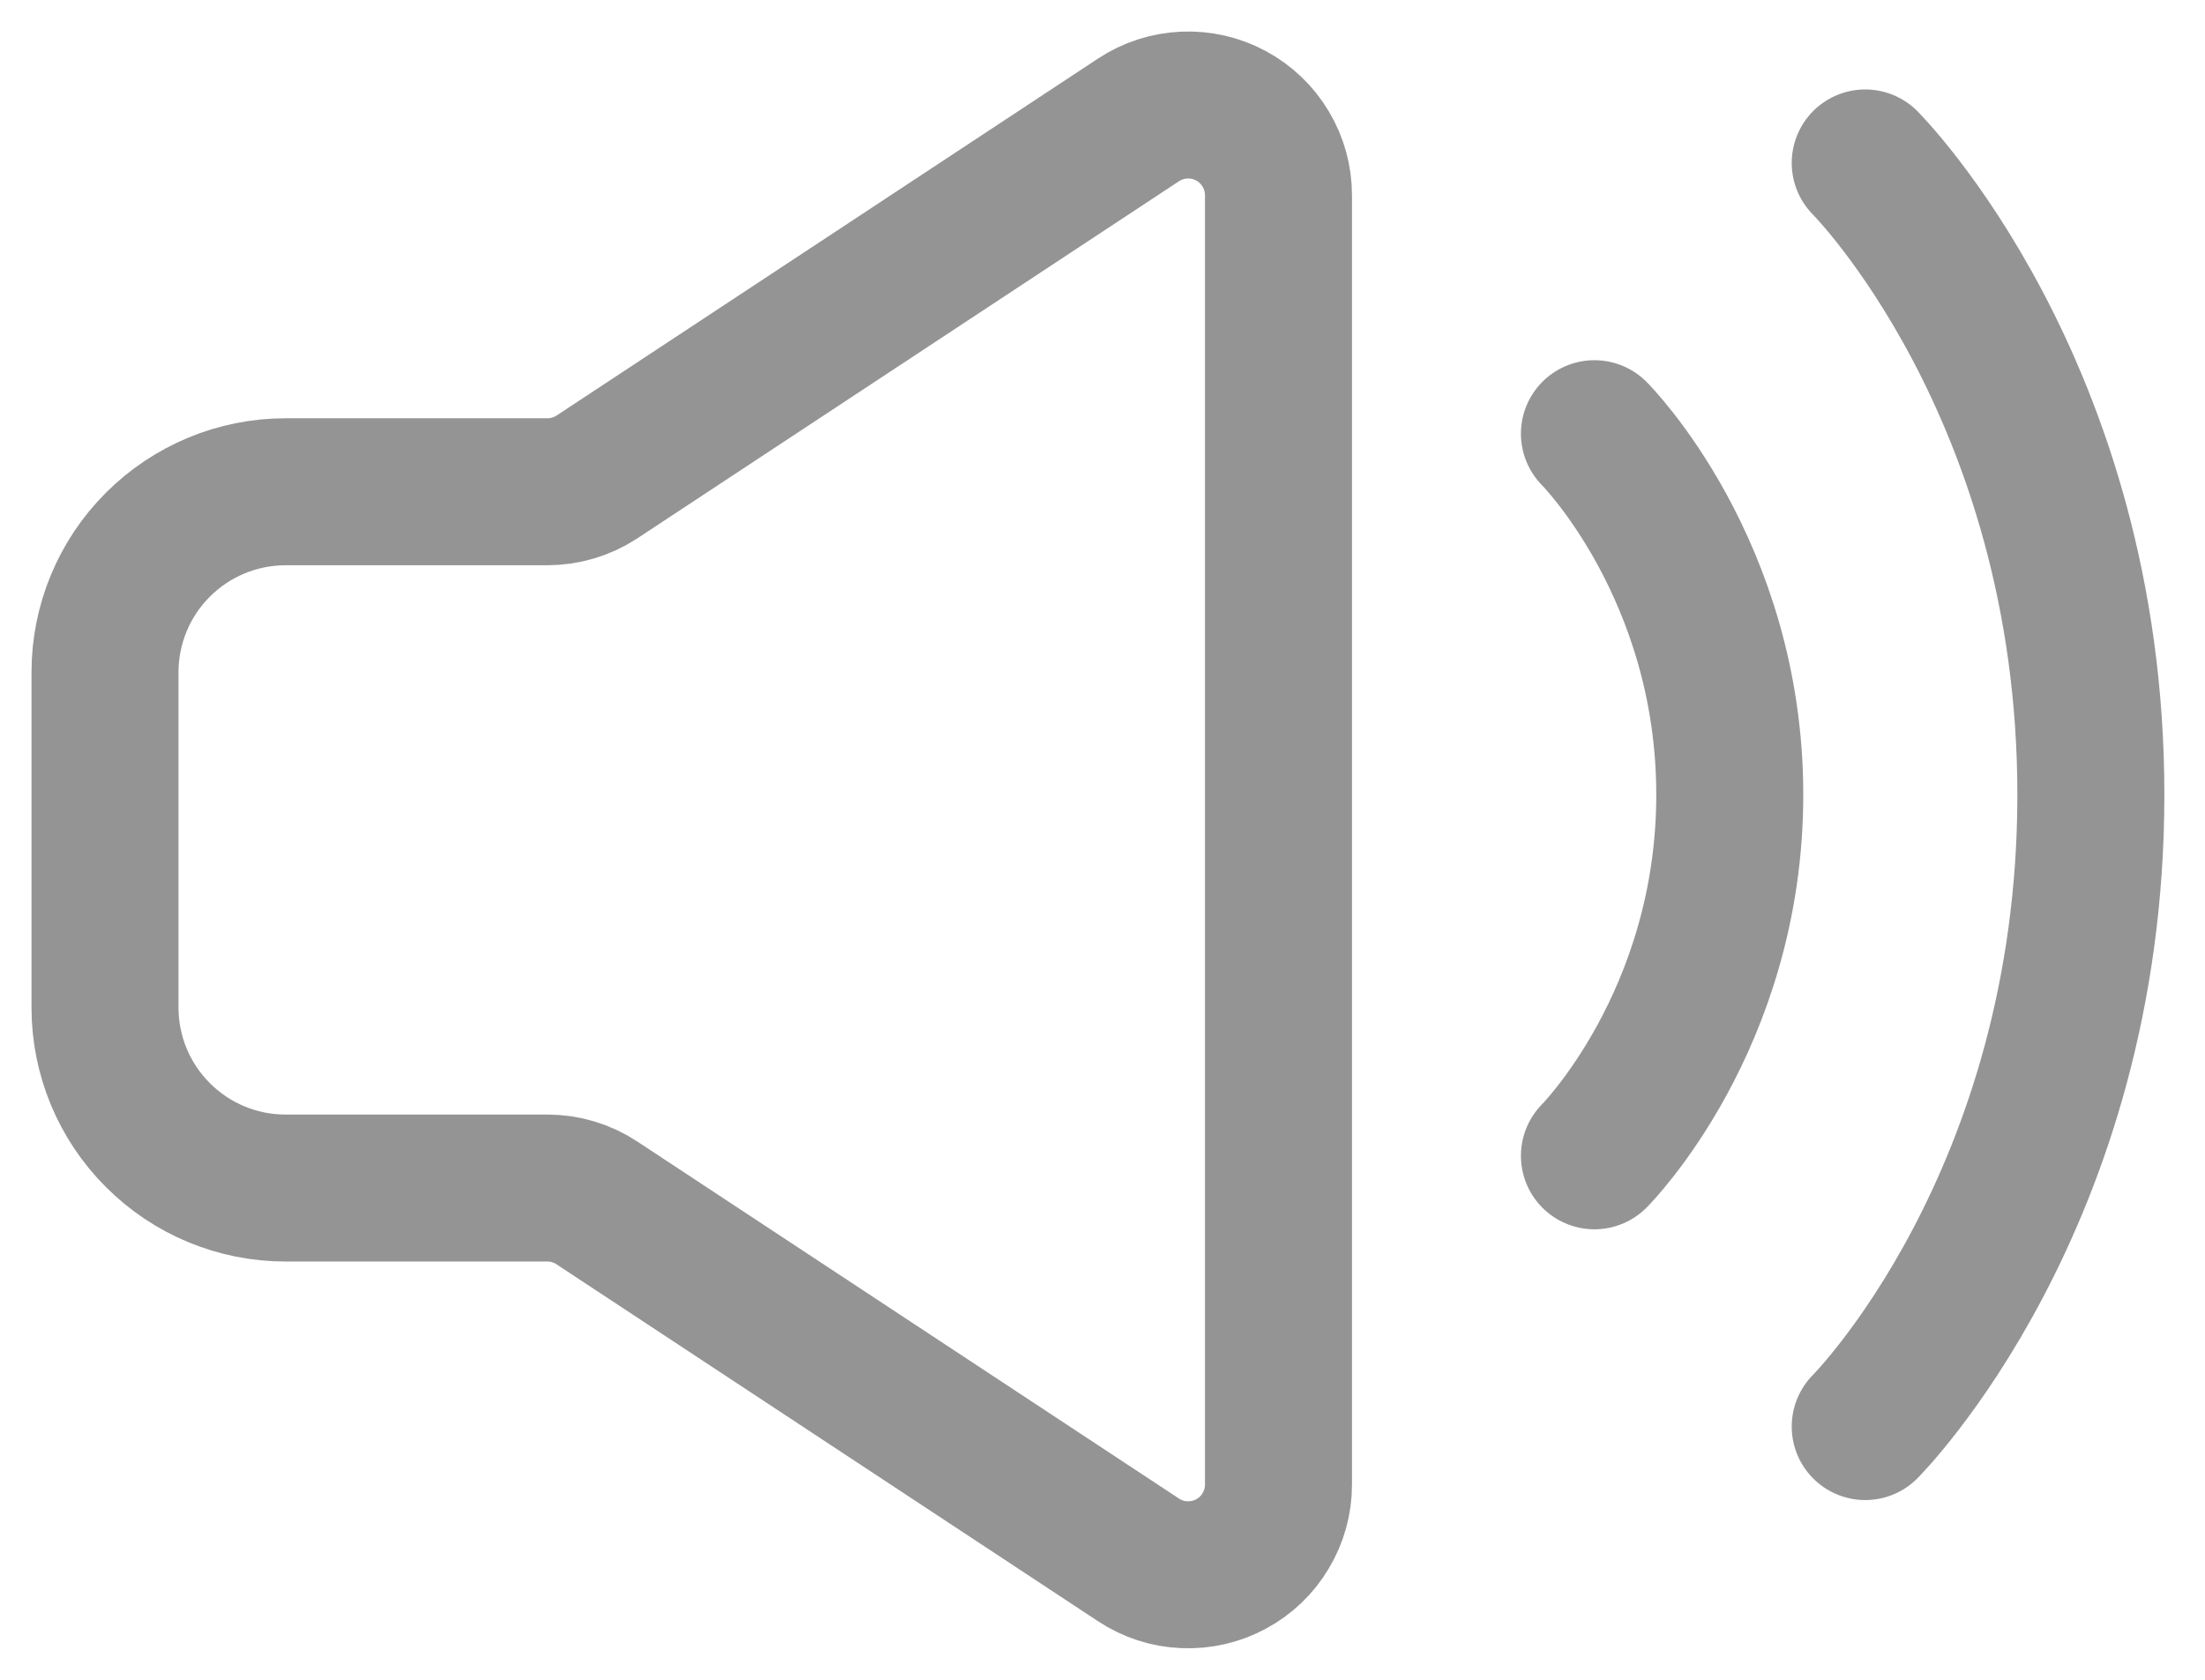 <svg width="21" height="16" viewBox="0 0 21 16" fill="none" xmlns="http://www.w3.org/2000/svg">
<path d="M1 9.597V6.404C1 5.948 1.181 5.51 1.504 5.188C1.826 4.866 2.263 4.684 2.719 4.684H5.212C5.38 4.684 5.545 4.635 5.685 4.543L10.843 1.142C10.973 1.056 11.123 1.008 11.278 1.001C11.433 0.994 11.587 1.029 11.724 1.103C11.86 1.176 11.975 1.286 12.054 1.419C12.134 1.552 12.176 1.704 12.176 1.86V14.141C12.176 14.296 12.134 14.448 12.054 14.581C11.975 14.715 11.86 14.824 11.724 14.897C11.587 14.971 11.433 15.006 11.278 14.999C11.123 14.993 10.973 14.944 10.843 14.858L5.685 11.458C5.545 11.365 5.38 11.316 5.212 11.316H2.719C2.263 11.316 1.826 11.135 1.504 10.812C1.181 10.49 1 10.053 1 9.597Z" stroke="#949494" stroke-width="1.4"/>
<path d="M15.185 4.131C15.185 4.131 16.474 5.421 16.474 7.57C16.474 9.719 15.185 11.009 15.185 11.009M17.764 1.552C17.764 1.552 19.913 3.702 19.913 7.57C19.913 11.439 17.764 13.588 17.764 13.588" stroke="#949494" stroke-width="1.4" stroke-linecap="round" stroke-linejoin="round"/>
</svg>
